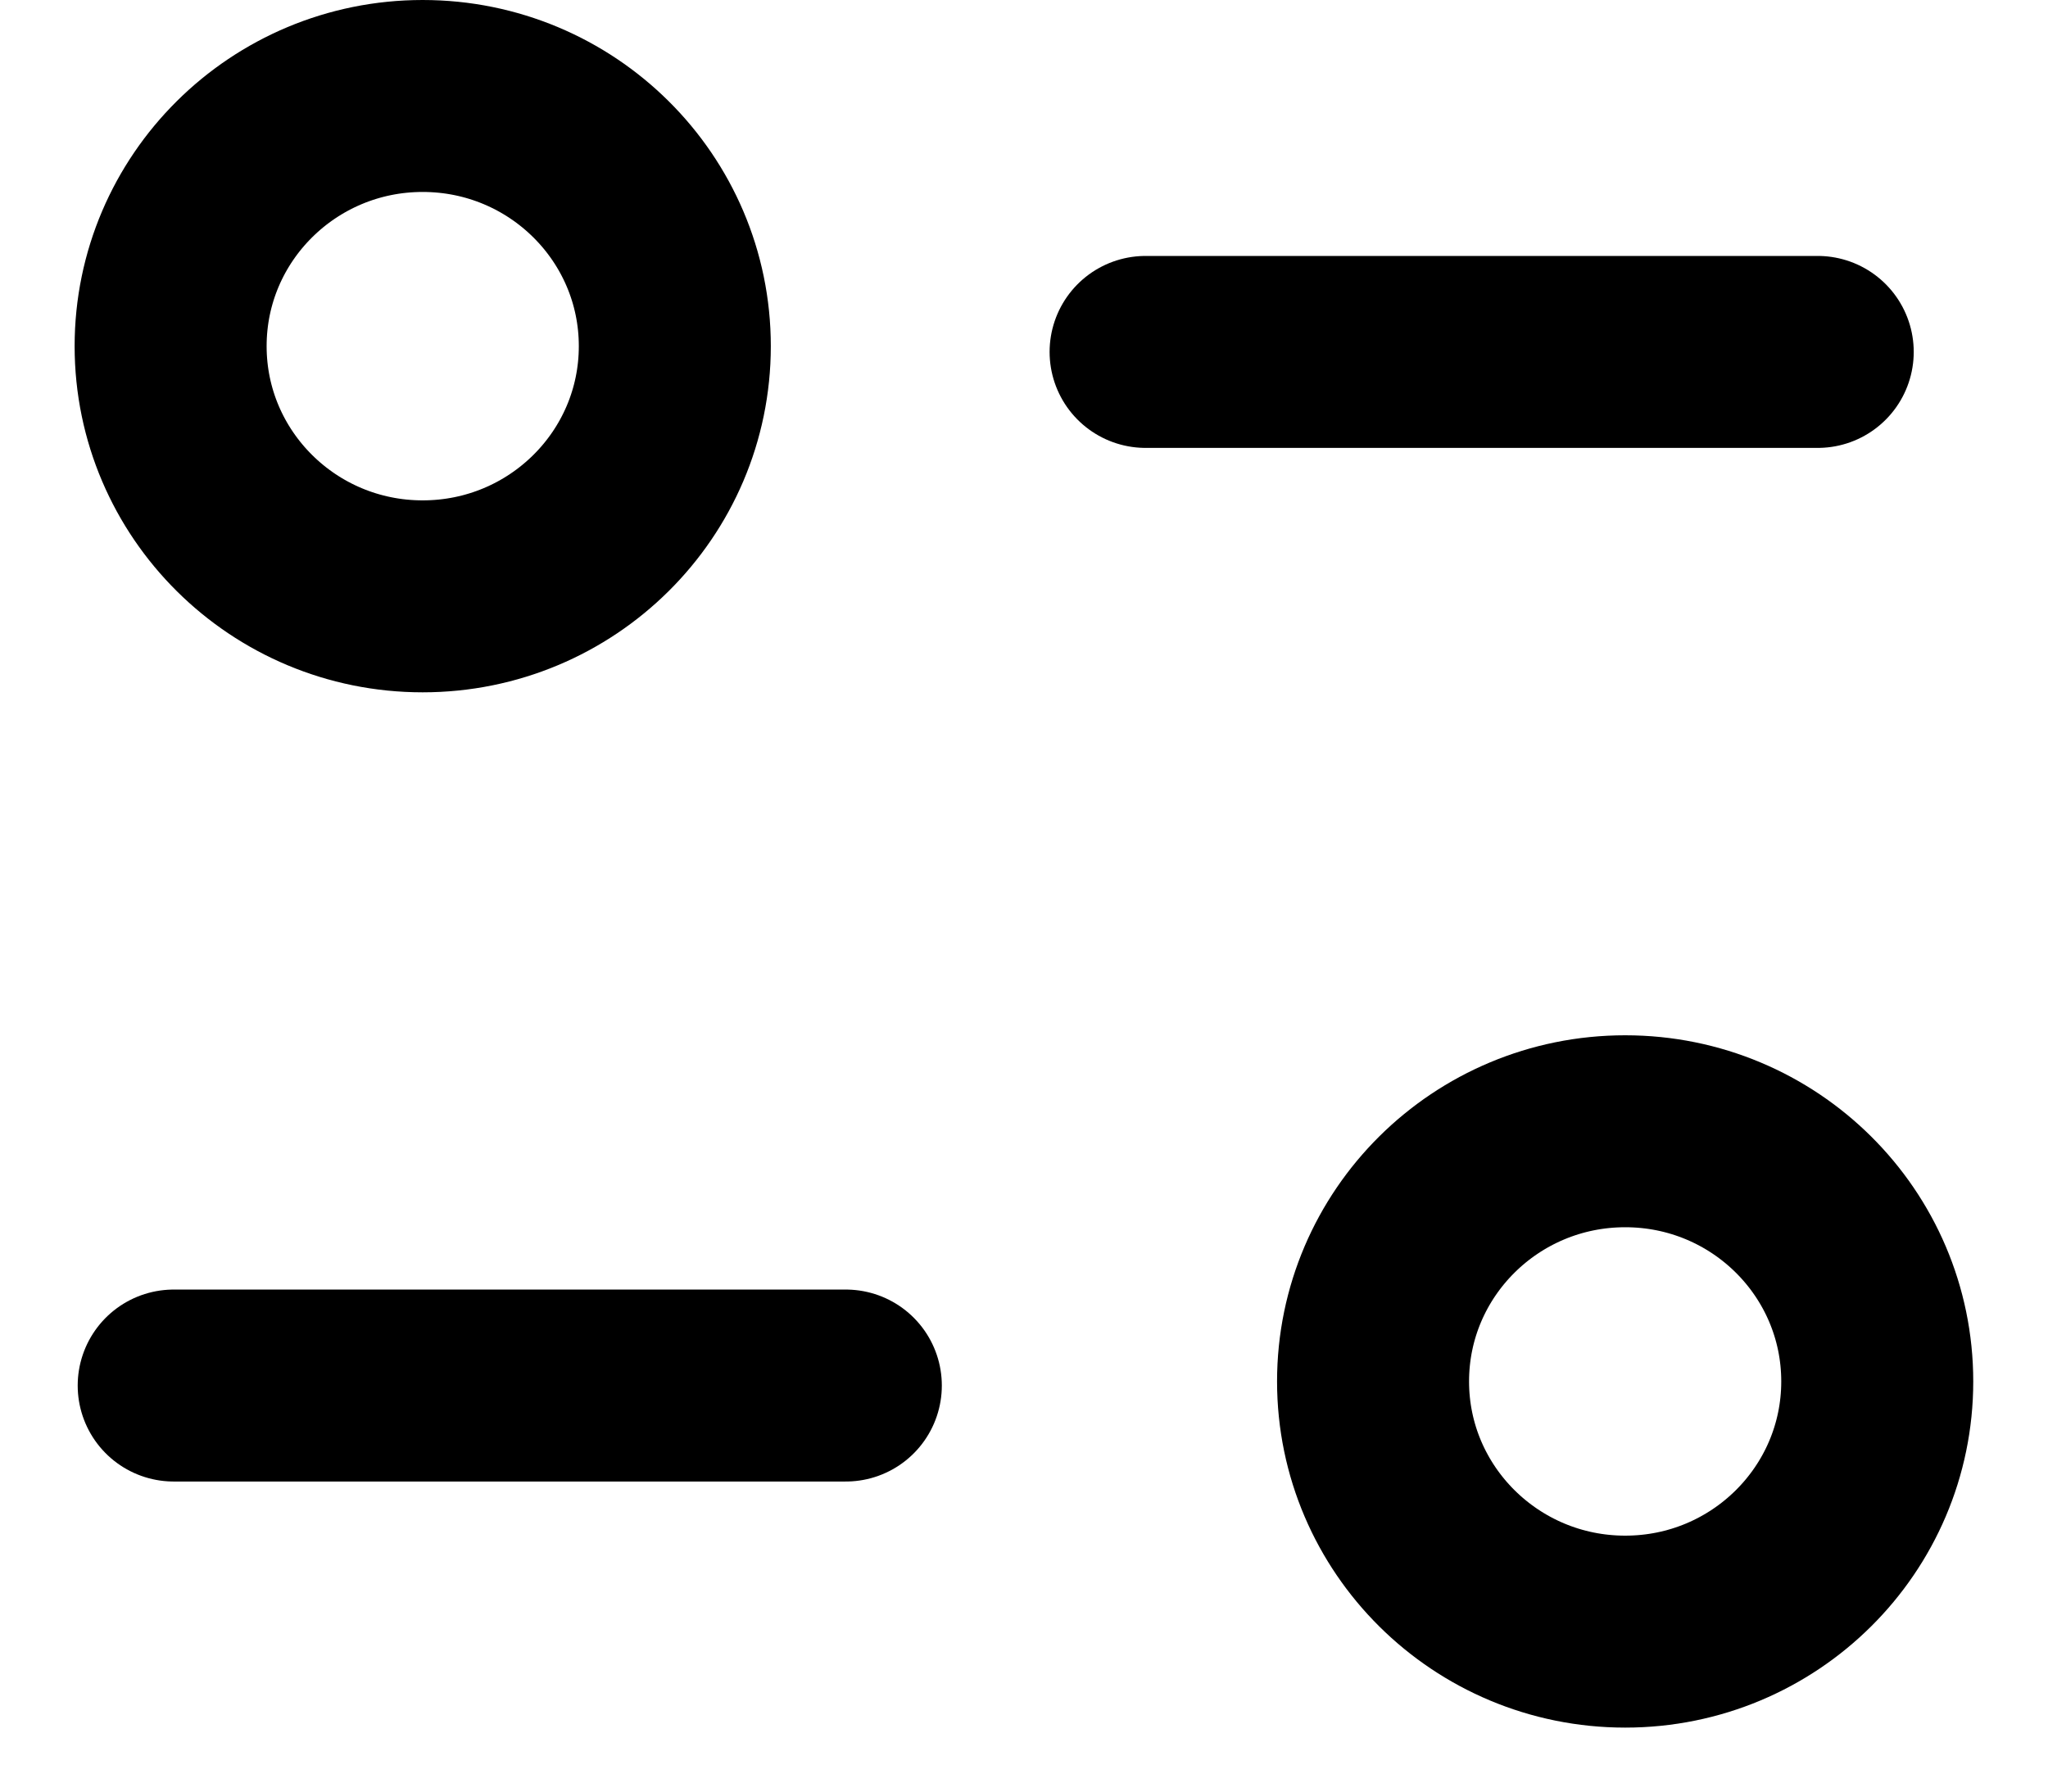 <svg width="16" height="14" viewBox="0 0 16 14" fill="none" stroke="currentColor" xmlns="http://www.w3.org/2000/svg">
<path d="M6.608 10.827H1.357" stroke-width="1.5" stroke-linecap="round" stroke-linejoin="round"/>
<path d="M8.95 2.75H14.201" stroke-width="1.5" stroke-linecap="round" stroke-linejoin="round"/>
<path fill-rule="evenodd" clip-rule="evenodd" d="M5.272 2.705C5.272 1.625 4.39 0.75 3.302 0.75C2.215 0.75 1.333 1.625 1.333 2.705C1.333 3.785 2.215 4.66 3.302 4.66C4.39 4.66 5.272 3.785 5.272 2.705Z" stroke-width="1.5" stroke-linecap="round" stroke-linejoin="round"/>
<path fill-rule="evenodd" clip-rule="evenodd" d="M14.666 10.795C14.666 9.715 13.785 8.84 12.697 8.84C11.609 8.84 10.727 9.715 10.727 10.795C10.727 11.874 11.609 12.75 12.697 12.75C13.785 12.75 14.666 11.874 14.666 10.795Z" stroke-width="1.5" stroke-linecap="round" stroke-linejoin="round"/>
</svg>
